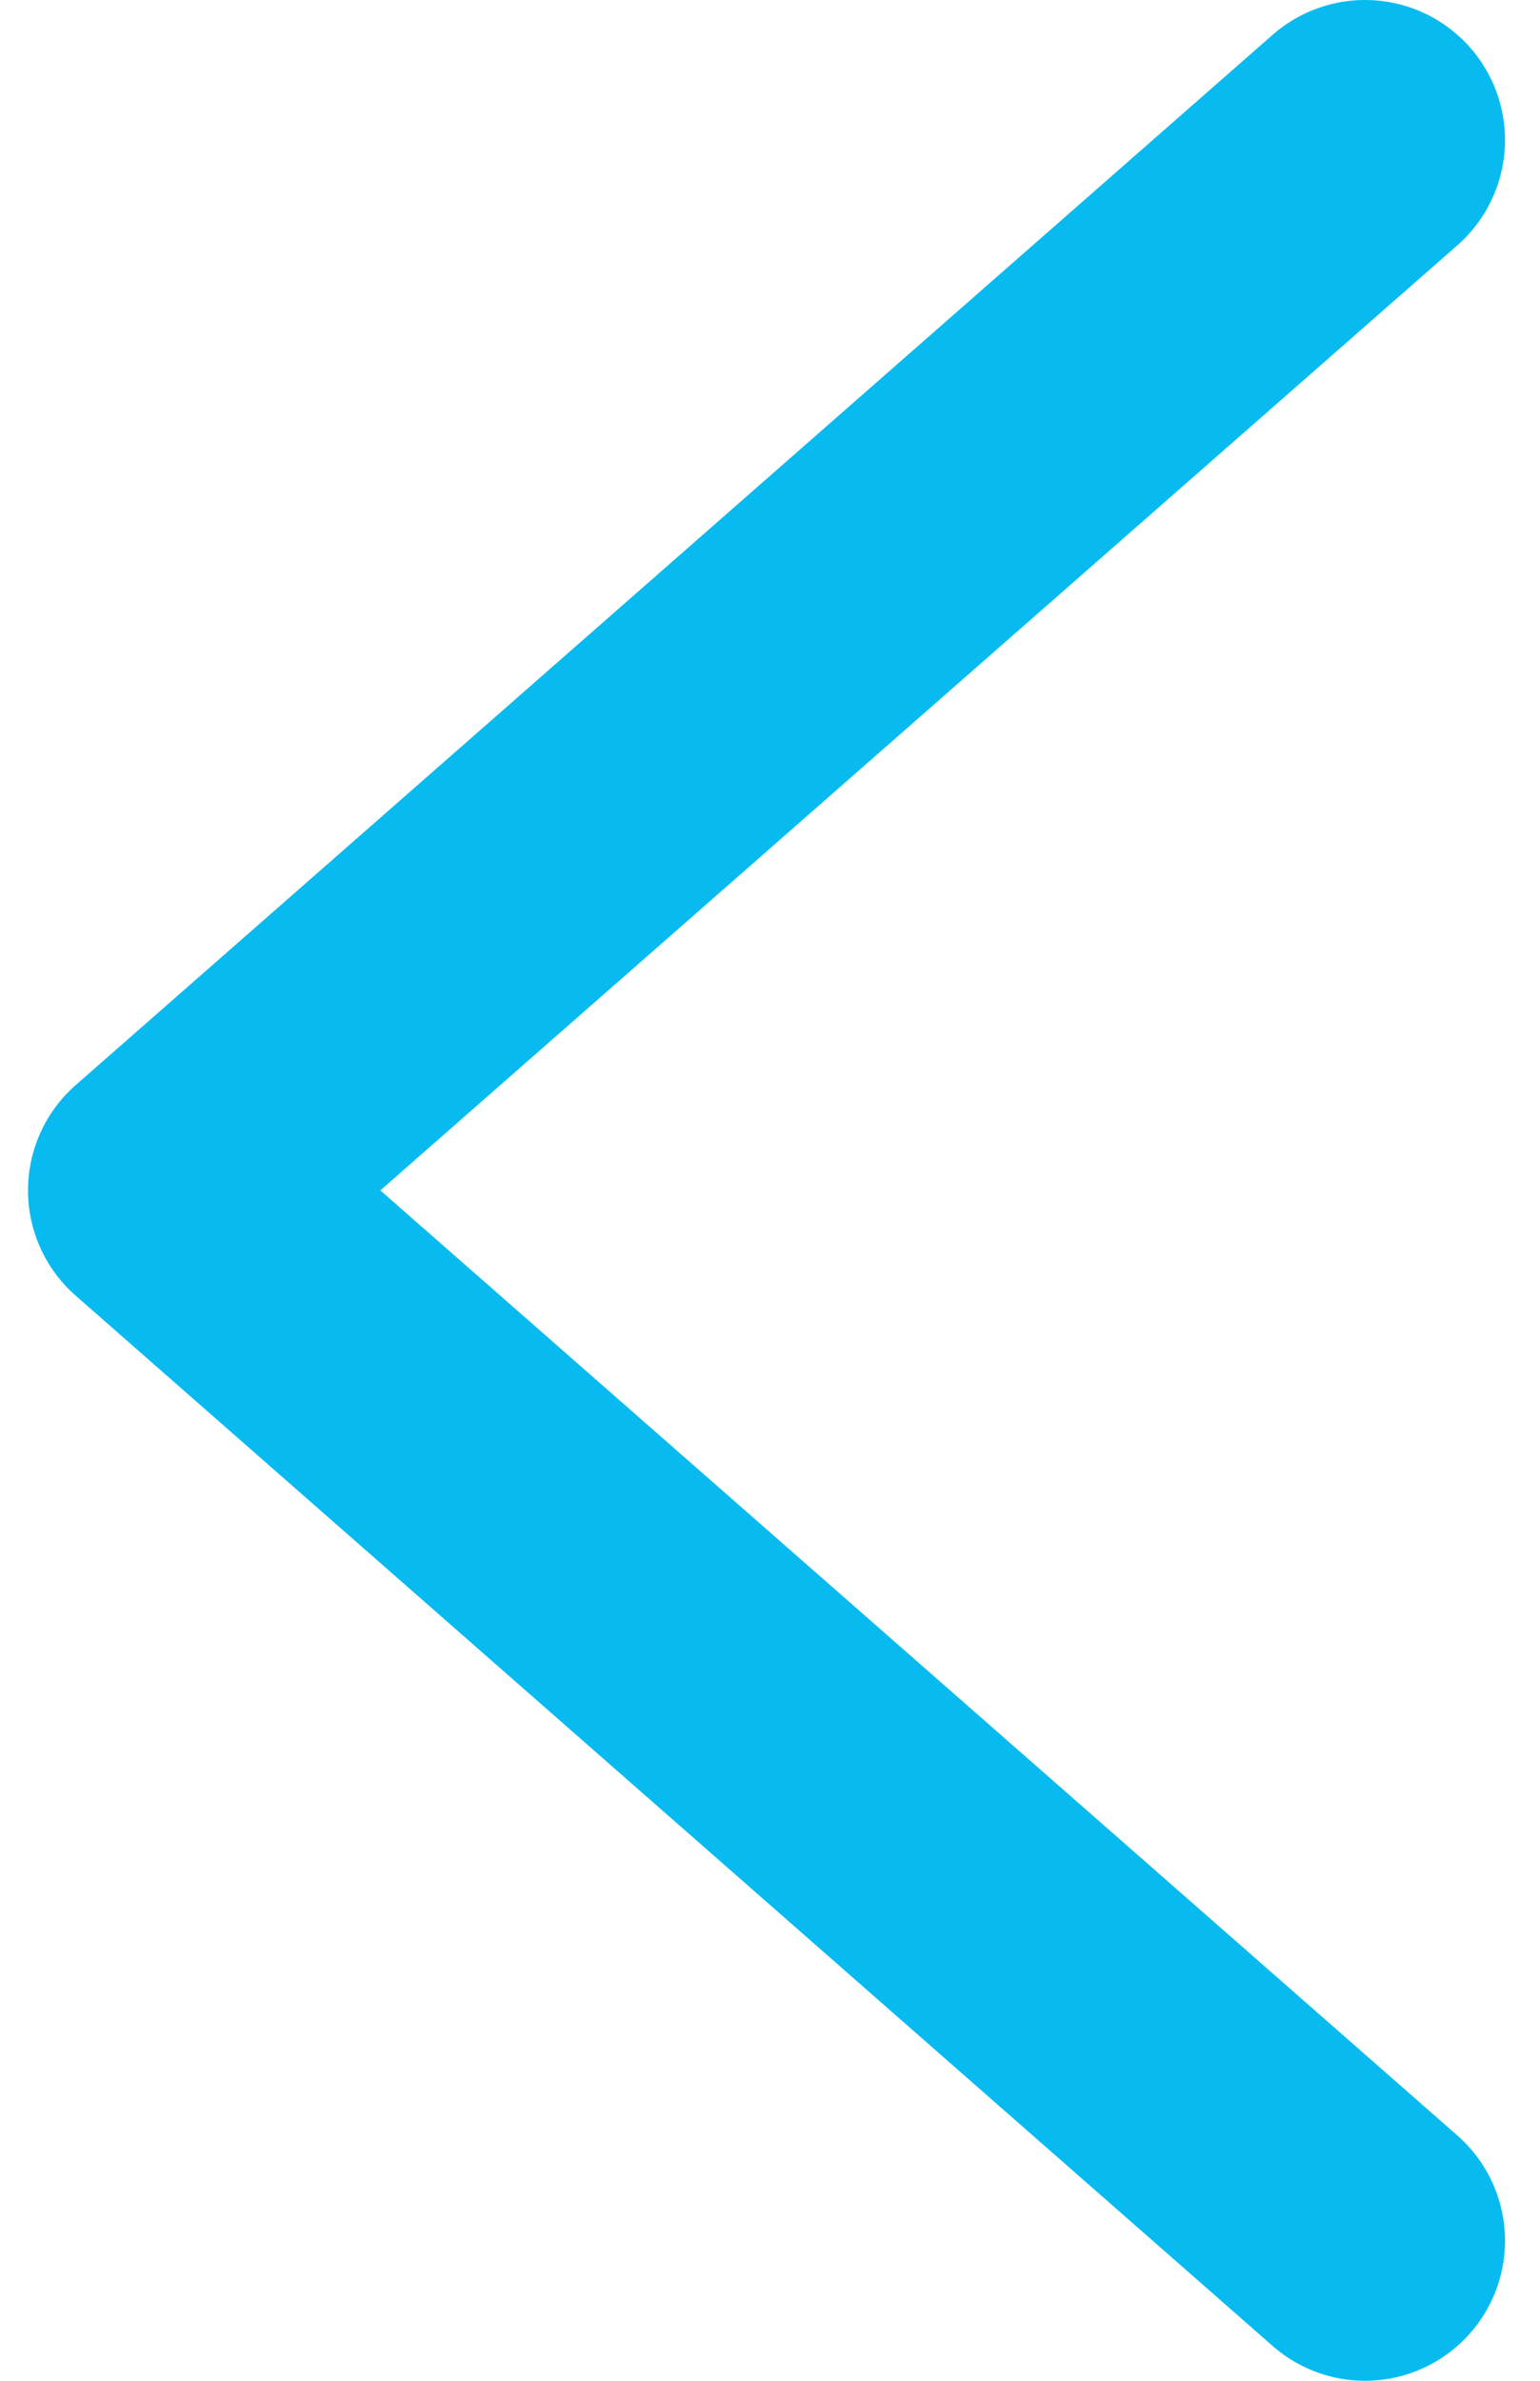 <svg width="22" height="34" viewBox="0 0 22 34" fill="none" xmlns="http://www.w3.org/2000/svg">
<path d="M19.5 32L2.4 17L19.5 2" stroke="#07BBF0" stroke-width="4" stroke-linecap="round" stroke-linejoin="round"/>
</svg>
